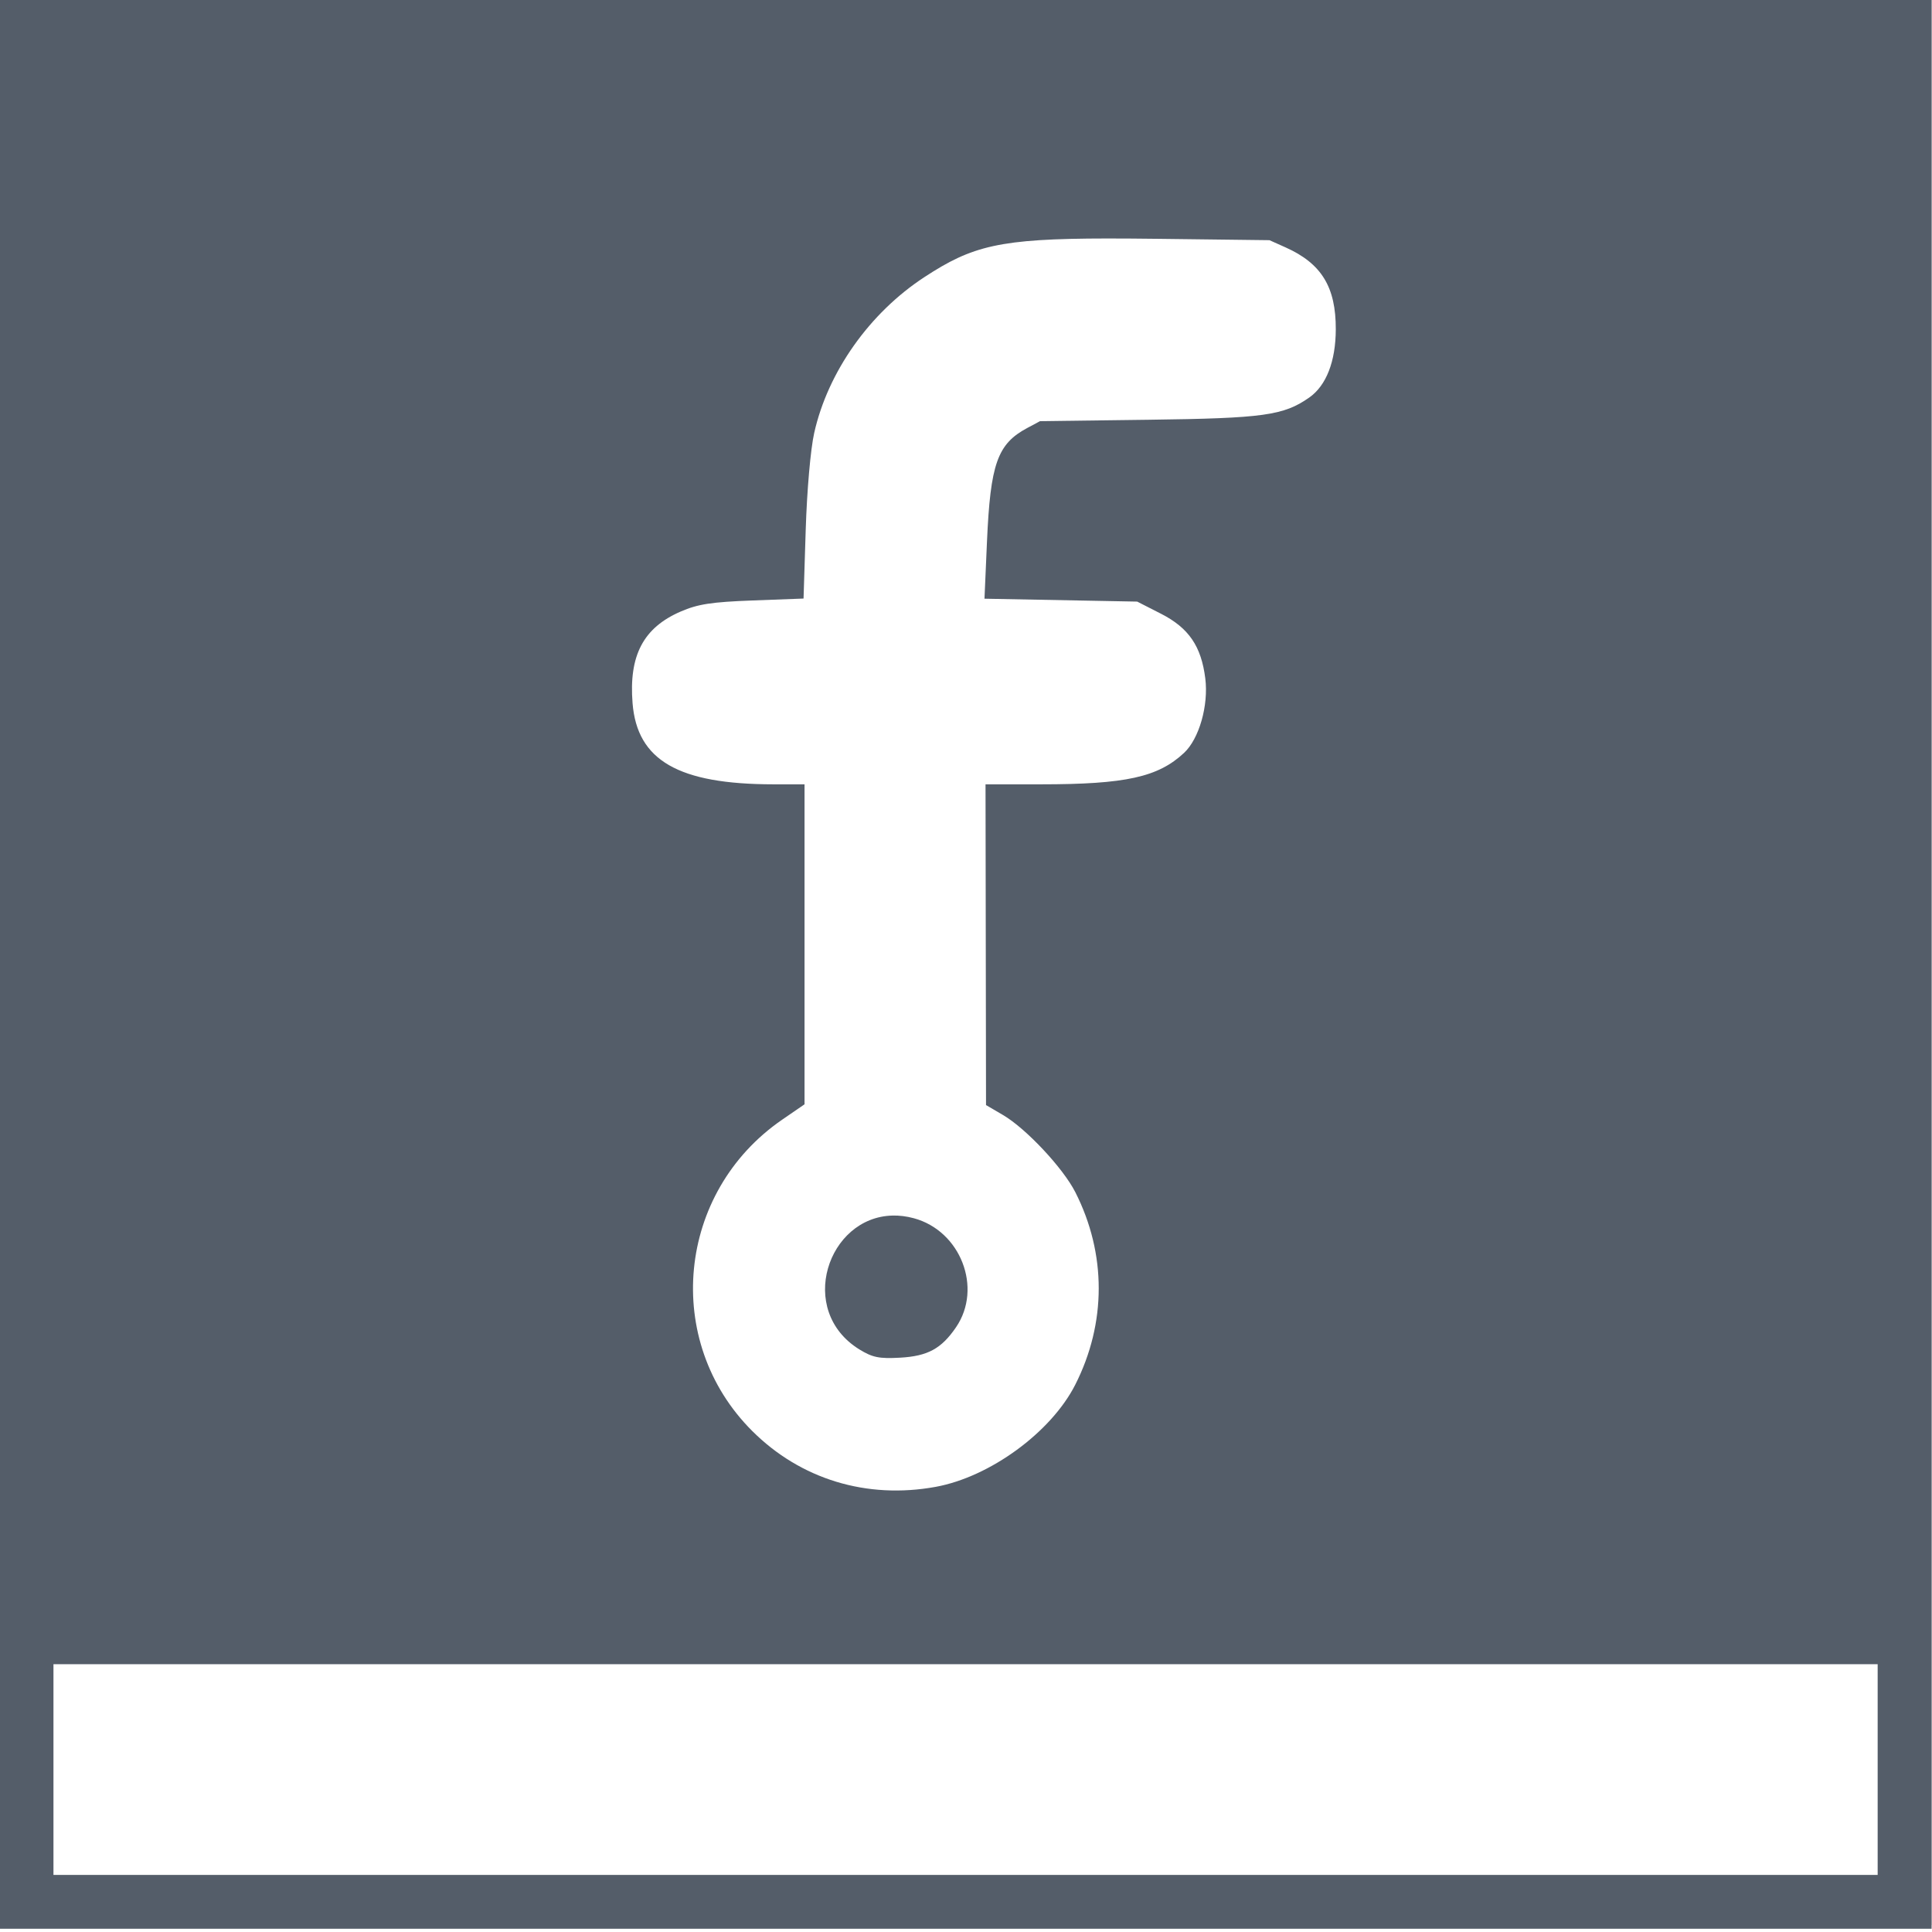 <svg   version="1.1" viewBox="0 0 128 128" xml:space="preserve" xmlns="http://www.w3.org/2000/svg"><g transform="matrix(.457 0 0 .456 428.88 -1239.6)"><path d="m-938.54 2718v280.11h0.001v0.538h280.1v-0.538h0.011v-280.11h-140.05-140.06zm160.58 35.07c2.239 0 4.718 0.017 7.481 0.051l16.048 0.197 2.334 1.047c5.211 2.338 7.302 5.756 7.282 11.908-0.015 4.664-1.383 8.179-3.858 9.914-3.712 2.603-6.636 3.007-23.264 3.221l-15.755 0.203-1.846 0.989c-4.338 2.323-5.353 5.197-5.847 16.556l-0.36 8.251 22.14 0.421 3.449 1.764c4.025 2.059 5.837 4.712 6.423 9.404 0.489 3.917-0.89 8.763-3.077 10.81-3.769 3.527-8.467 4.57-20.749 4.57h-8.035l0.072 46.602 2.455 1.44c3.337 1.956 8.712 7.703 10.492 11.219 4.528 8.941 4.523 19.017-0.014 27.976-3.493 6.897-12.359 13.396-20.239 14.835-9.986 1.824-19.574-1.104-26.591-8.12-13.028-13.028-10.947-34.698 4.344-45.229l3.242-2.233v-46.49h-4.522c-13.763-0.013-19.749-3.472-20.41-11.795-0.55-6.925 1.564-10.96 6.974-13.308 2.498-1.084 4.465-1.387 10.446-1.611l7.369-0.277 0.314-9.991c0.181-5.768 0.702-11.719 1.232-14.077 1.995-8.888 8.023-17.426 15.986-22.642 6.915-4.529 10.812-5.591 26.484-5.605v-0.002zm-31.108 141.96v0.001c-9.414 0.211-13.954 13.779-4.821 19.444 1.903 1.169 2.86 1.377 5.911 1.204 4.006-0.224 5.986-1.304 8.108-4.42 3.88-5.698 0.662-14.013-6.13-15.842-1.068-0.288-2.094-0.409-3.068-0.388zm-121.65 65.18h264.46v30.622h-264.46v-30.622z" fill="#545d69"/></g></svg>
